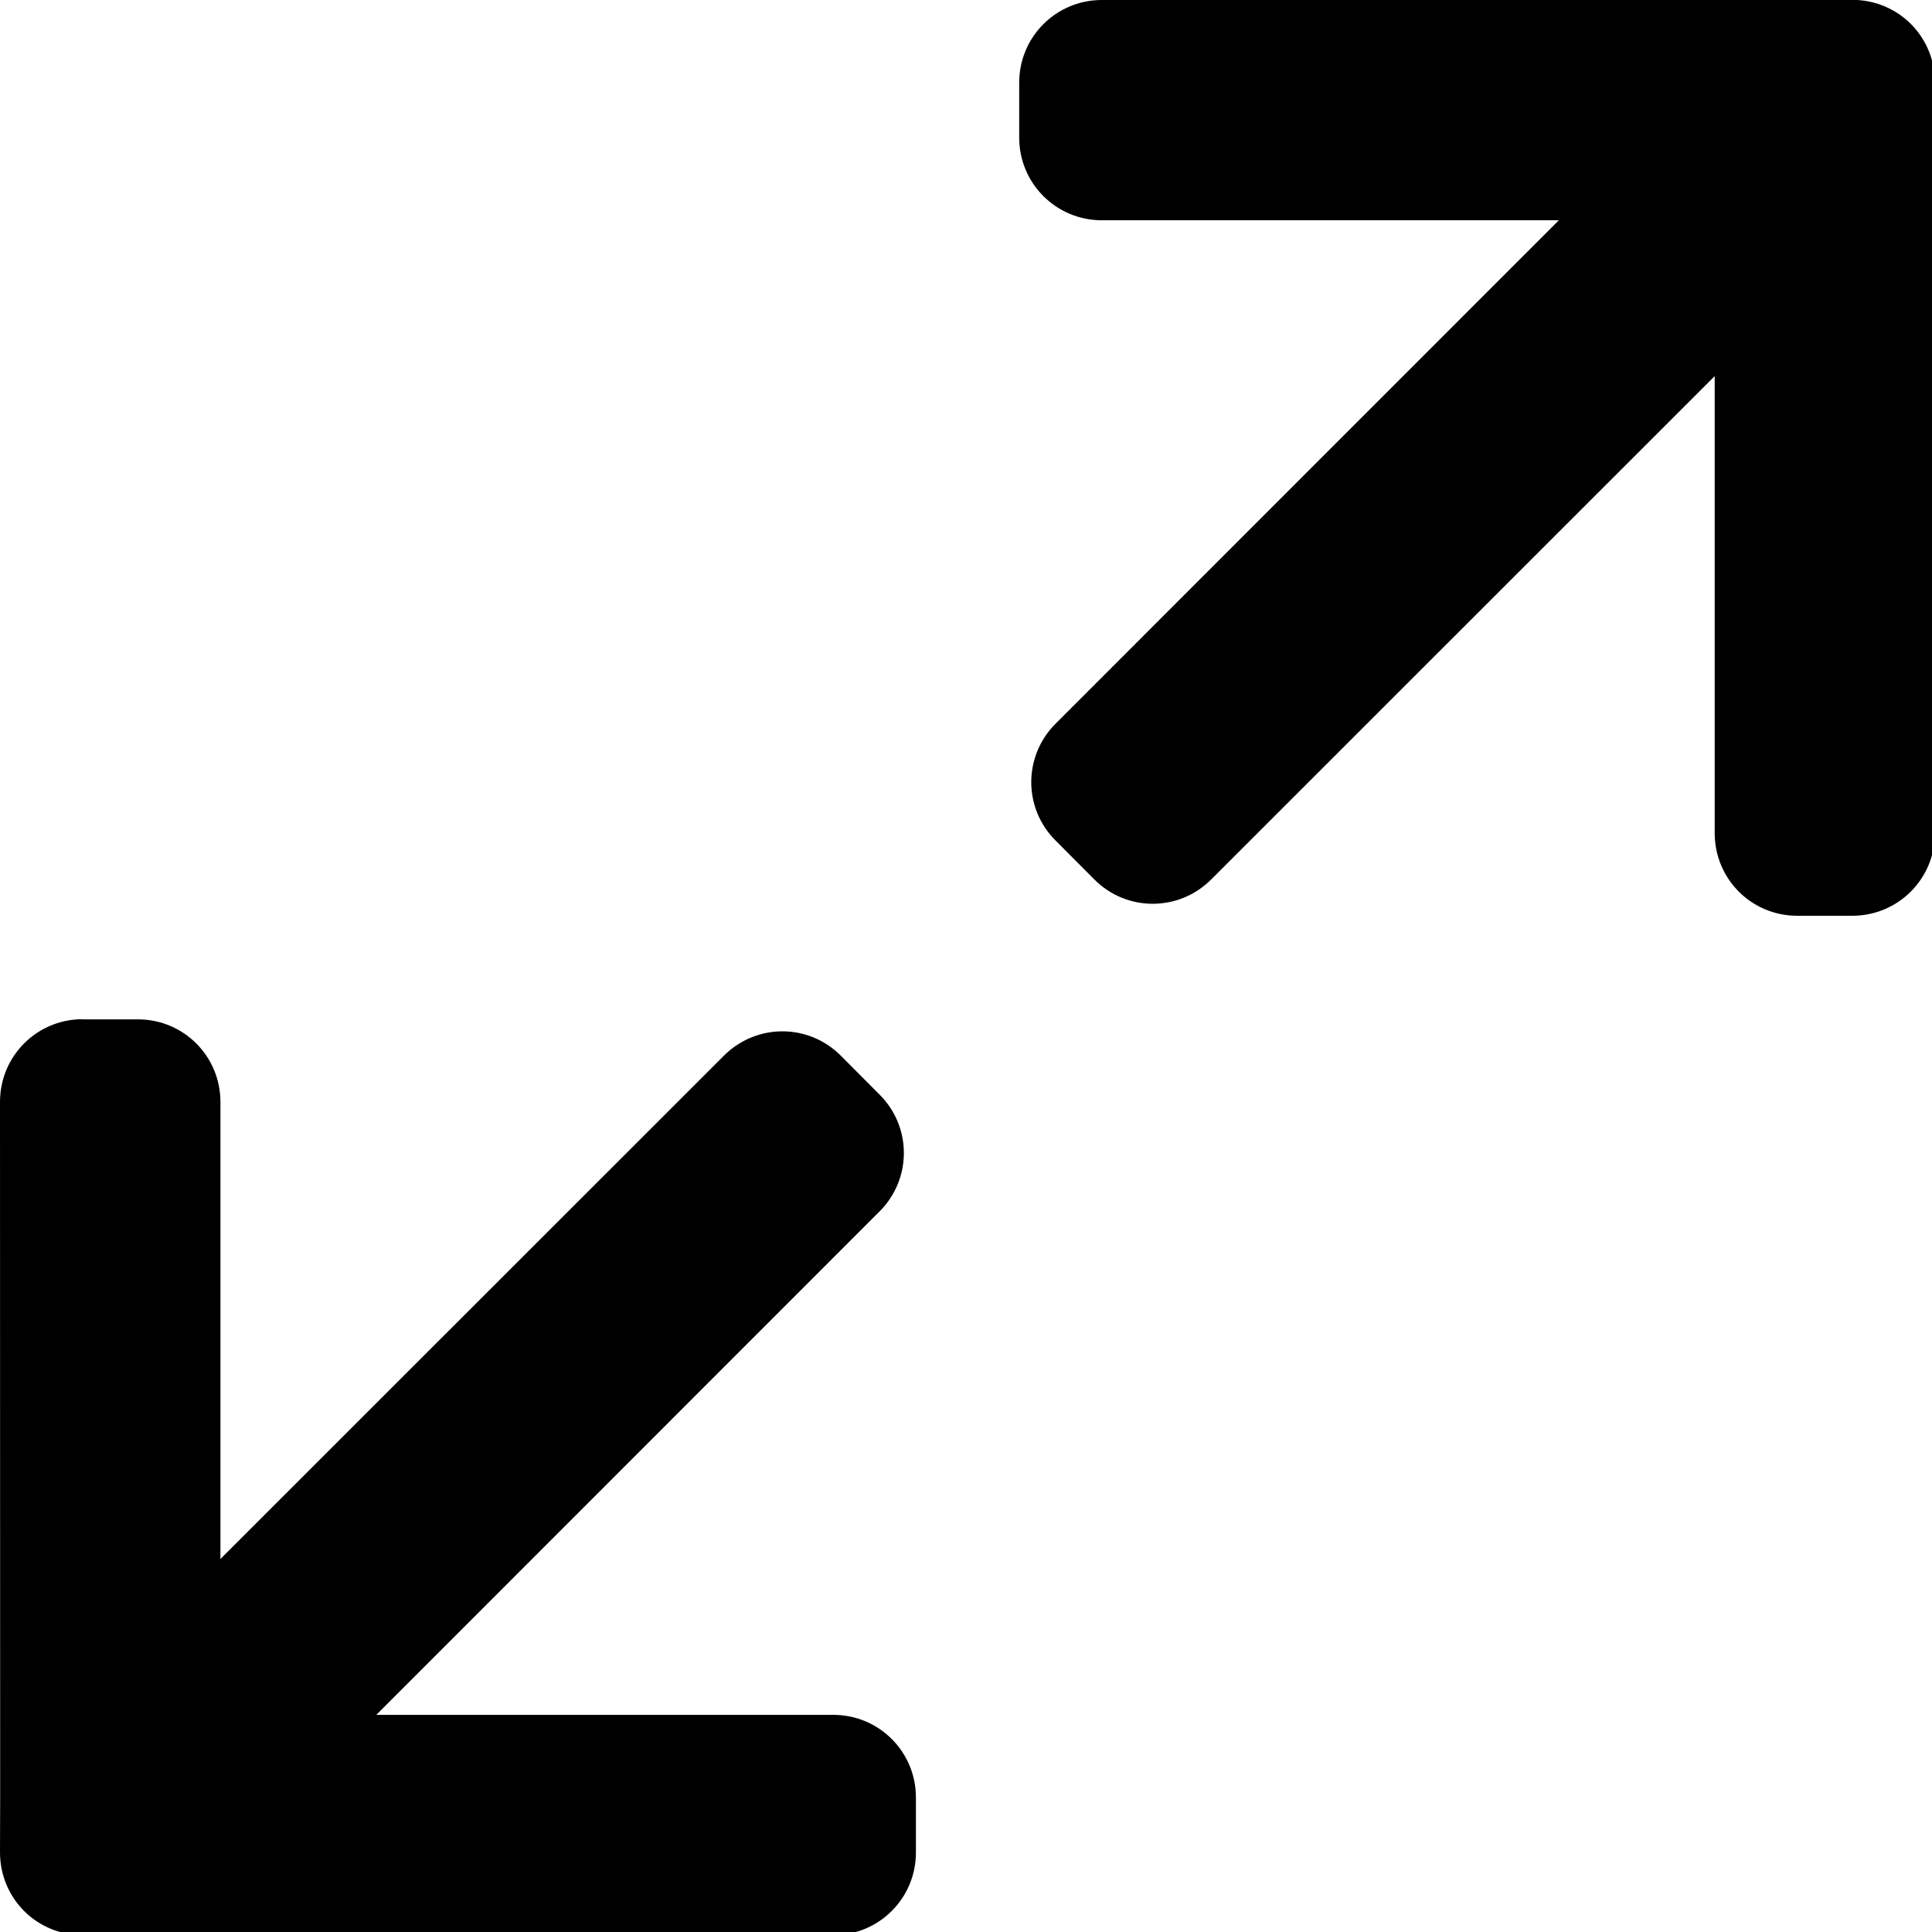 <?xml version="1.0" encoding="UTF-8"?>
<svg width="6.35mm" height="6.35mm" version="1.1" viewBox="0 0 6.35 6.35" xmlns="http://www.w3.org/2000/svg"><!--Created by: Josélio de S. C. Júnior - 2021 - joseliojunior-->
<path transform="scale(.265)" d="m13.666 0c-0.568 0-1.025 0.458-1.025 1.025v0.682c0 0.568 0.458 1.025 1.025 1.025h5.668l-6.242 6.244c-0.402 0.402-0.402 1.048 0 1.449l0.482 0.484c0.402 0.402 1.048 0.4 1.449-0.002l6.244-6.242v5.668c0 0.568 0.456 1.025 1.023 1.025h0.684c0.568 0 1.025-0.458 1.025-1.025l-0.002-8.625 0.002-0.684c0-0.284-0.114-0.541-0.299-0.727-0.185-0.185-0.443-0.299-0.727-0.299h-0.684-8.625zm-12.641 12.641c-0.568 0-1.025 0.458-1.025 1.025l0.002 8.625-0.002 0.684c0 0.284 0.114 0.541 0.299 0.727 0.185 0.185 0.443 0.299 0.727 0.299h0.684 8.625c0.568 0 1.025-0.458 1.025-1.025v-0.682c0-0.568-0.458-1.025-1.025-1.025h-5.668l6.242-6.244c0.402-0.402 0.402-1.048 0-1.449l-0.482-0.484c-0.402-0.402-1.048-0.4-1.449 0.002l-6.244 6.242v-5.668c0-0.568-0.456-1.025-1.023-1.025h-0.684z" fill-rule="evenodd"/>
</svg>
